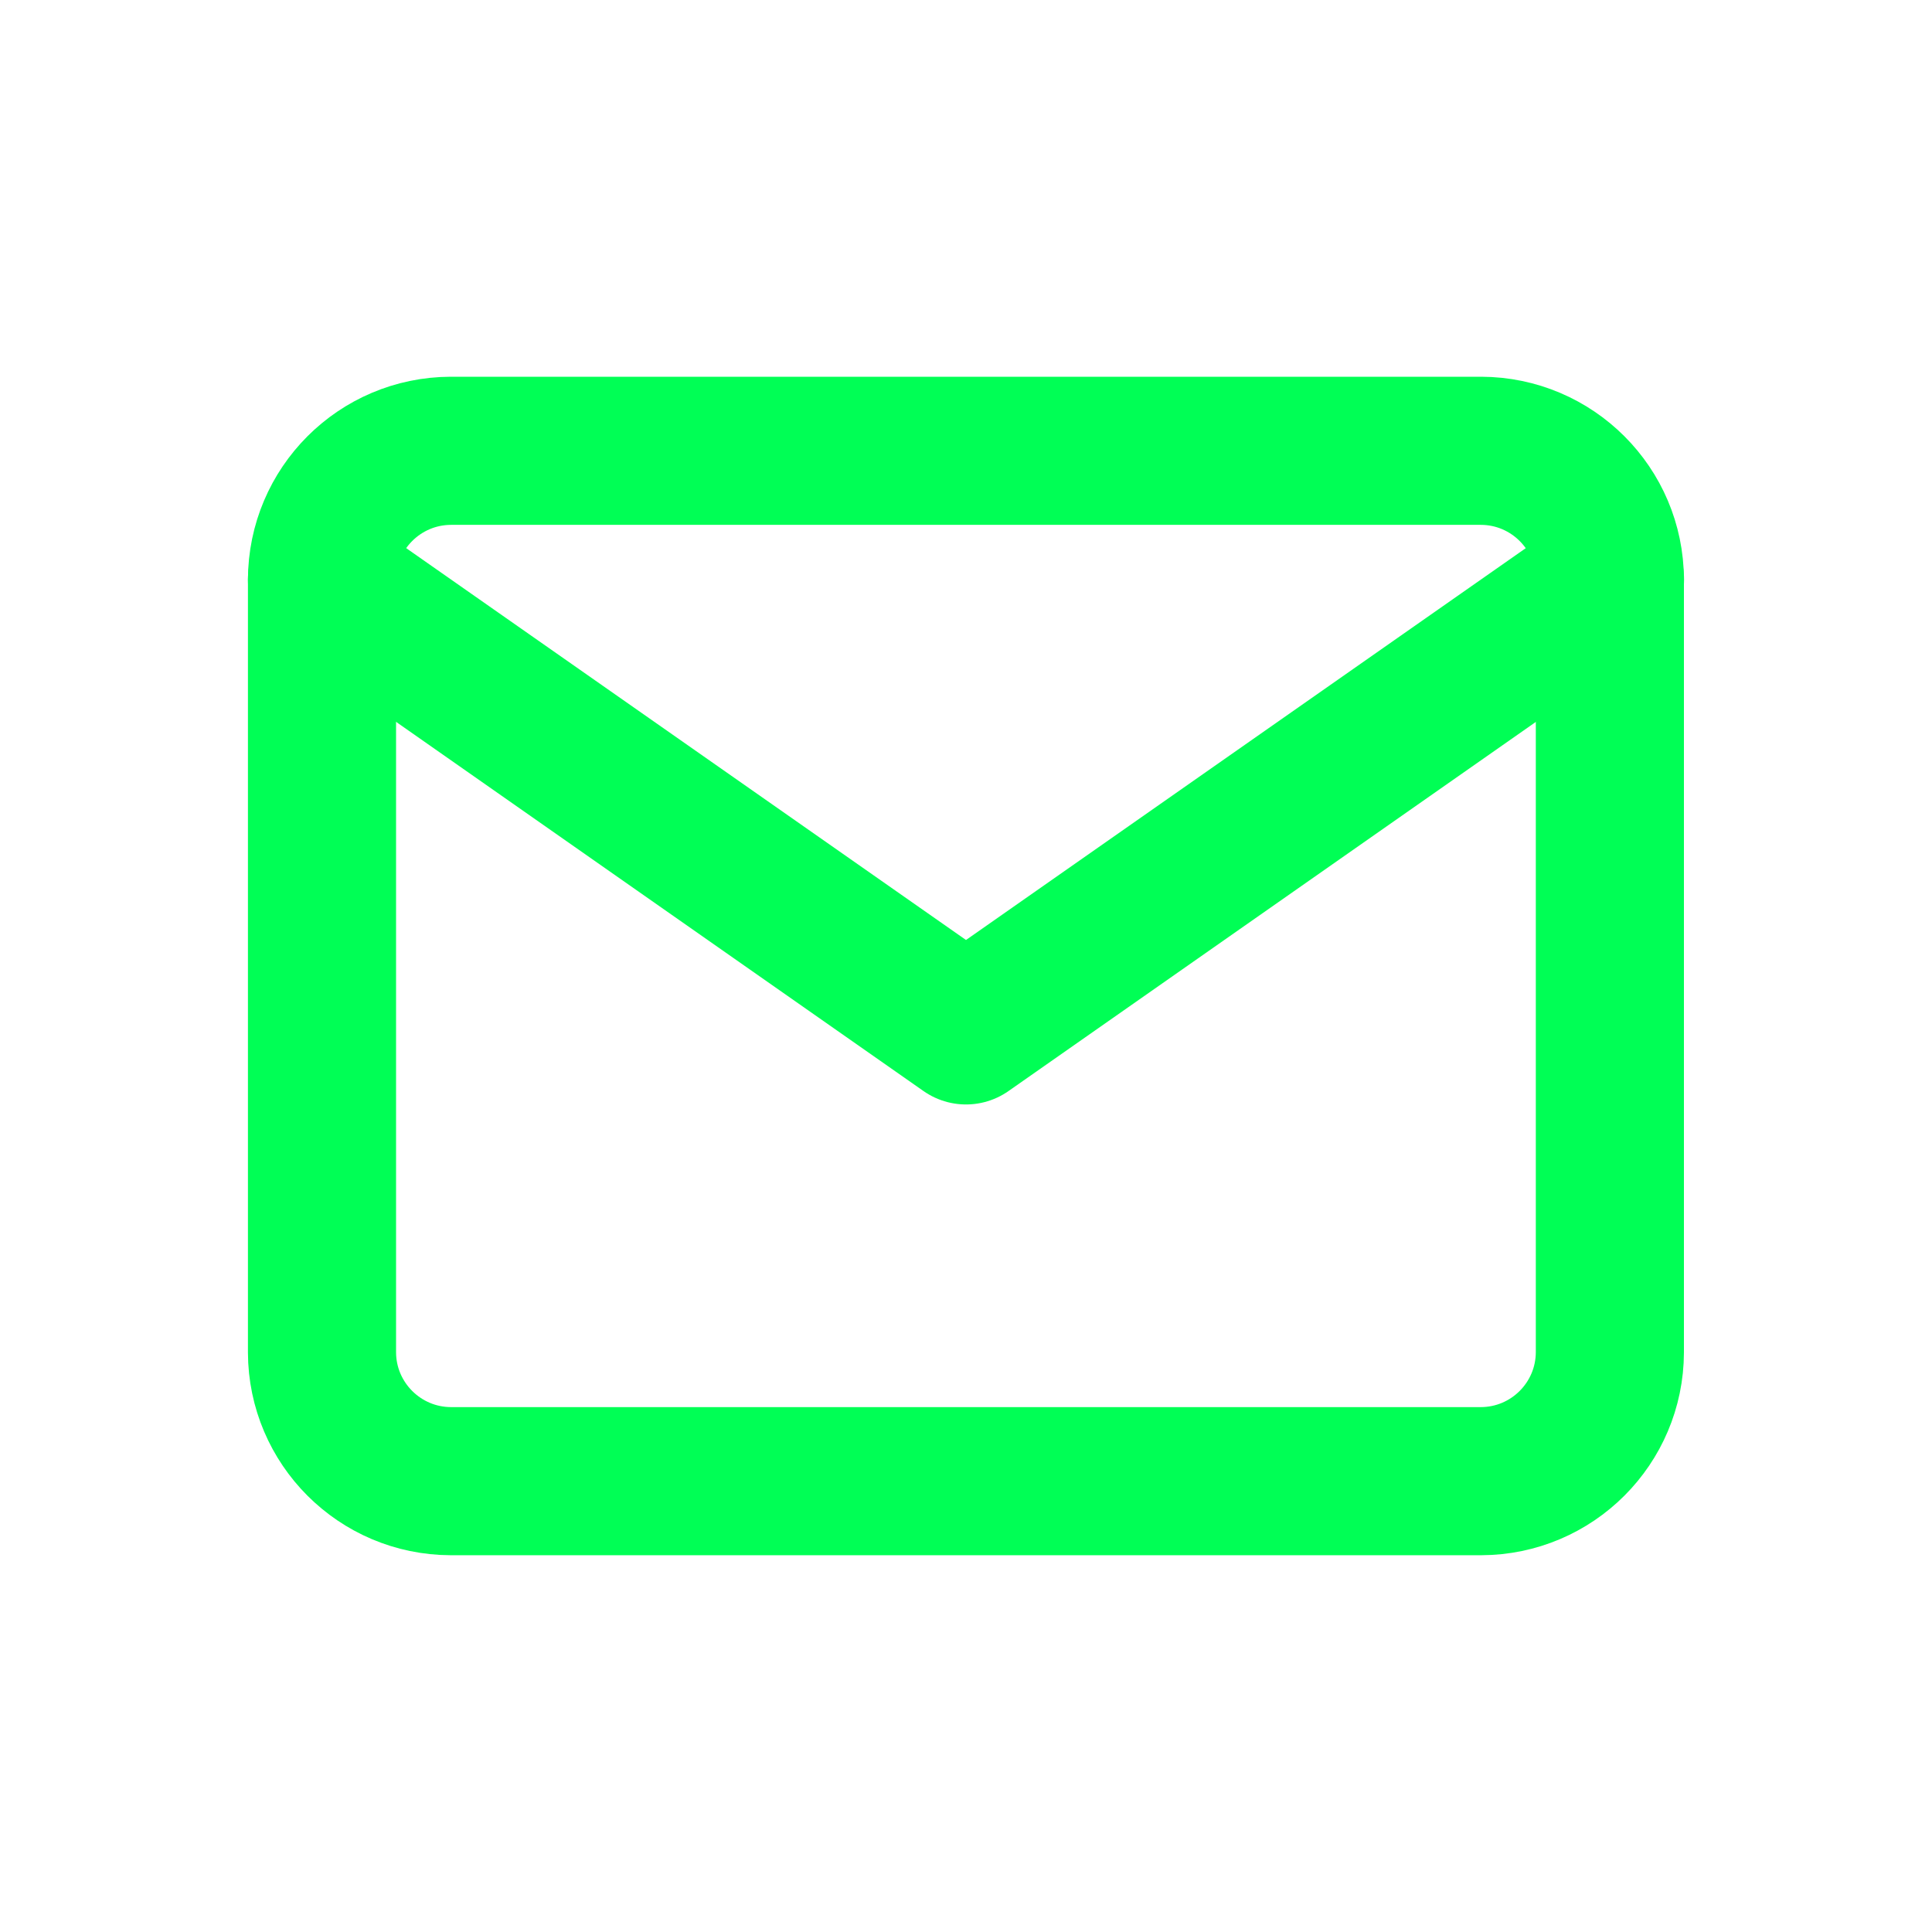 <?xml version="1.0" encoding="UTF-8"?>
<svg id="Layer_1" data-name="Layer 1" xmlns="http://www.w3.org/2000/svg" viewBox="0 0 600 600">
  <defs>
    <style>
      .cls-1 {
        fill: none;
        stroke: #0f5;
        stroke-linecap: round;
        stroke-linejoin: round;
        stroke-width: 46px;
      }
    </style>
  </defs>
  <g id="Icon_feather-mail" data-name="Icon feather-mail">
    <path id="Path_3" data-name="Path 3" class="cls-1" d="M140,140h319.96c22.07.07,39.94,17.94,40,40v239.97c-.06,22.07-17.93,39.95-40,40.02H140c-22.06-.07-39.93-17.93-40-39.99v-239.97c.05-22.08,17.93-39.96,40-40.03Z"/>
    <path id="Path_4" data-name="Path 4" class="cls-1" d="M500,180l-200,140L100,180"/>
  </g>
</svg>